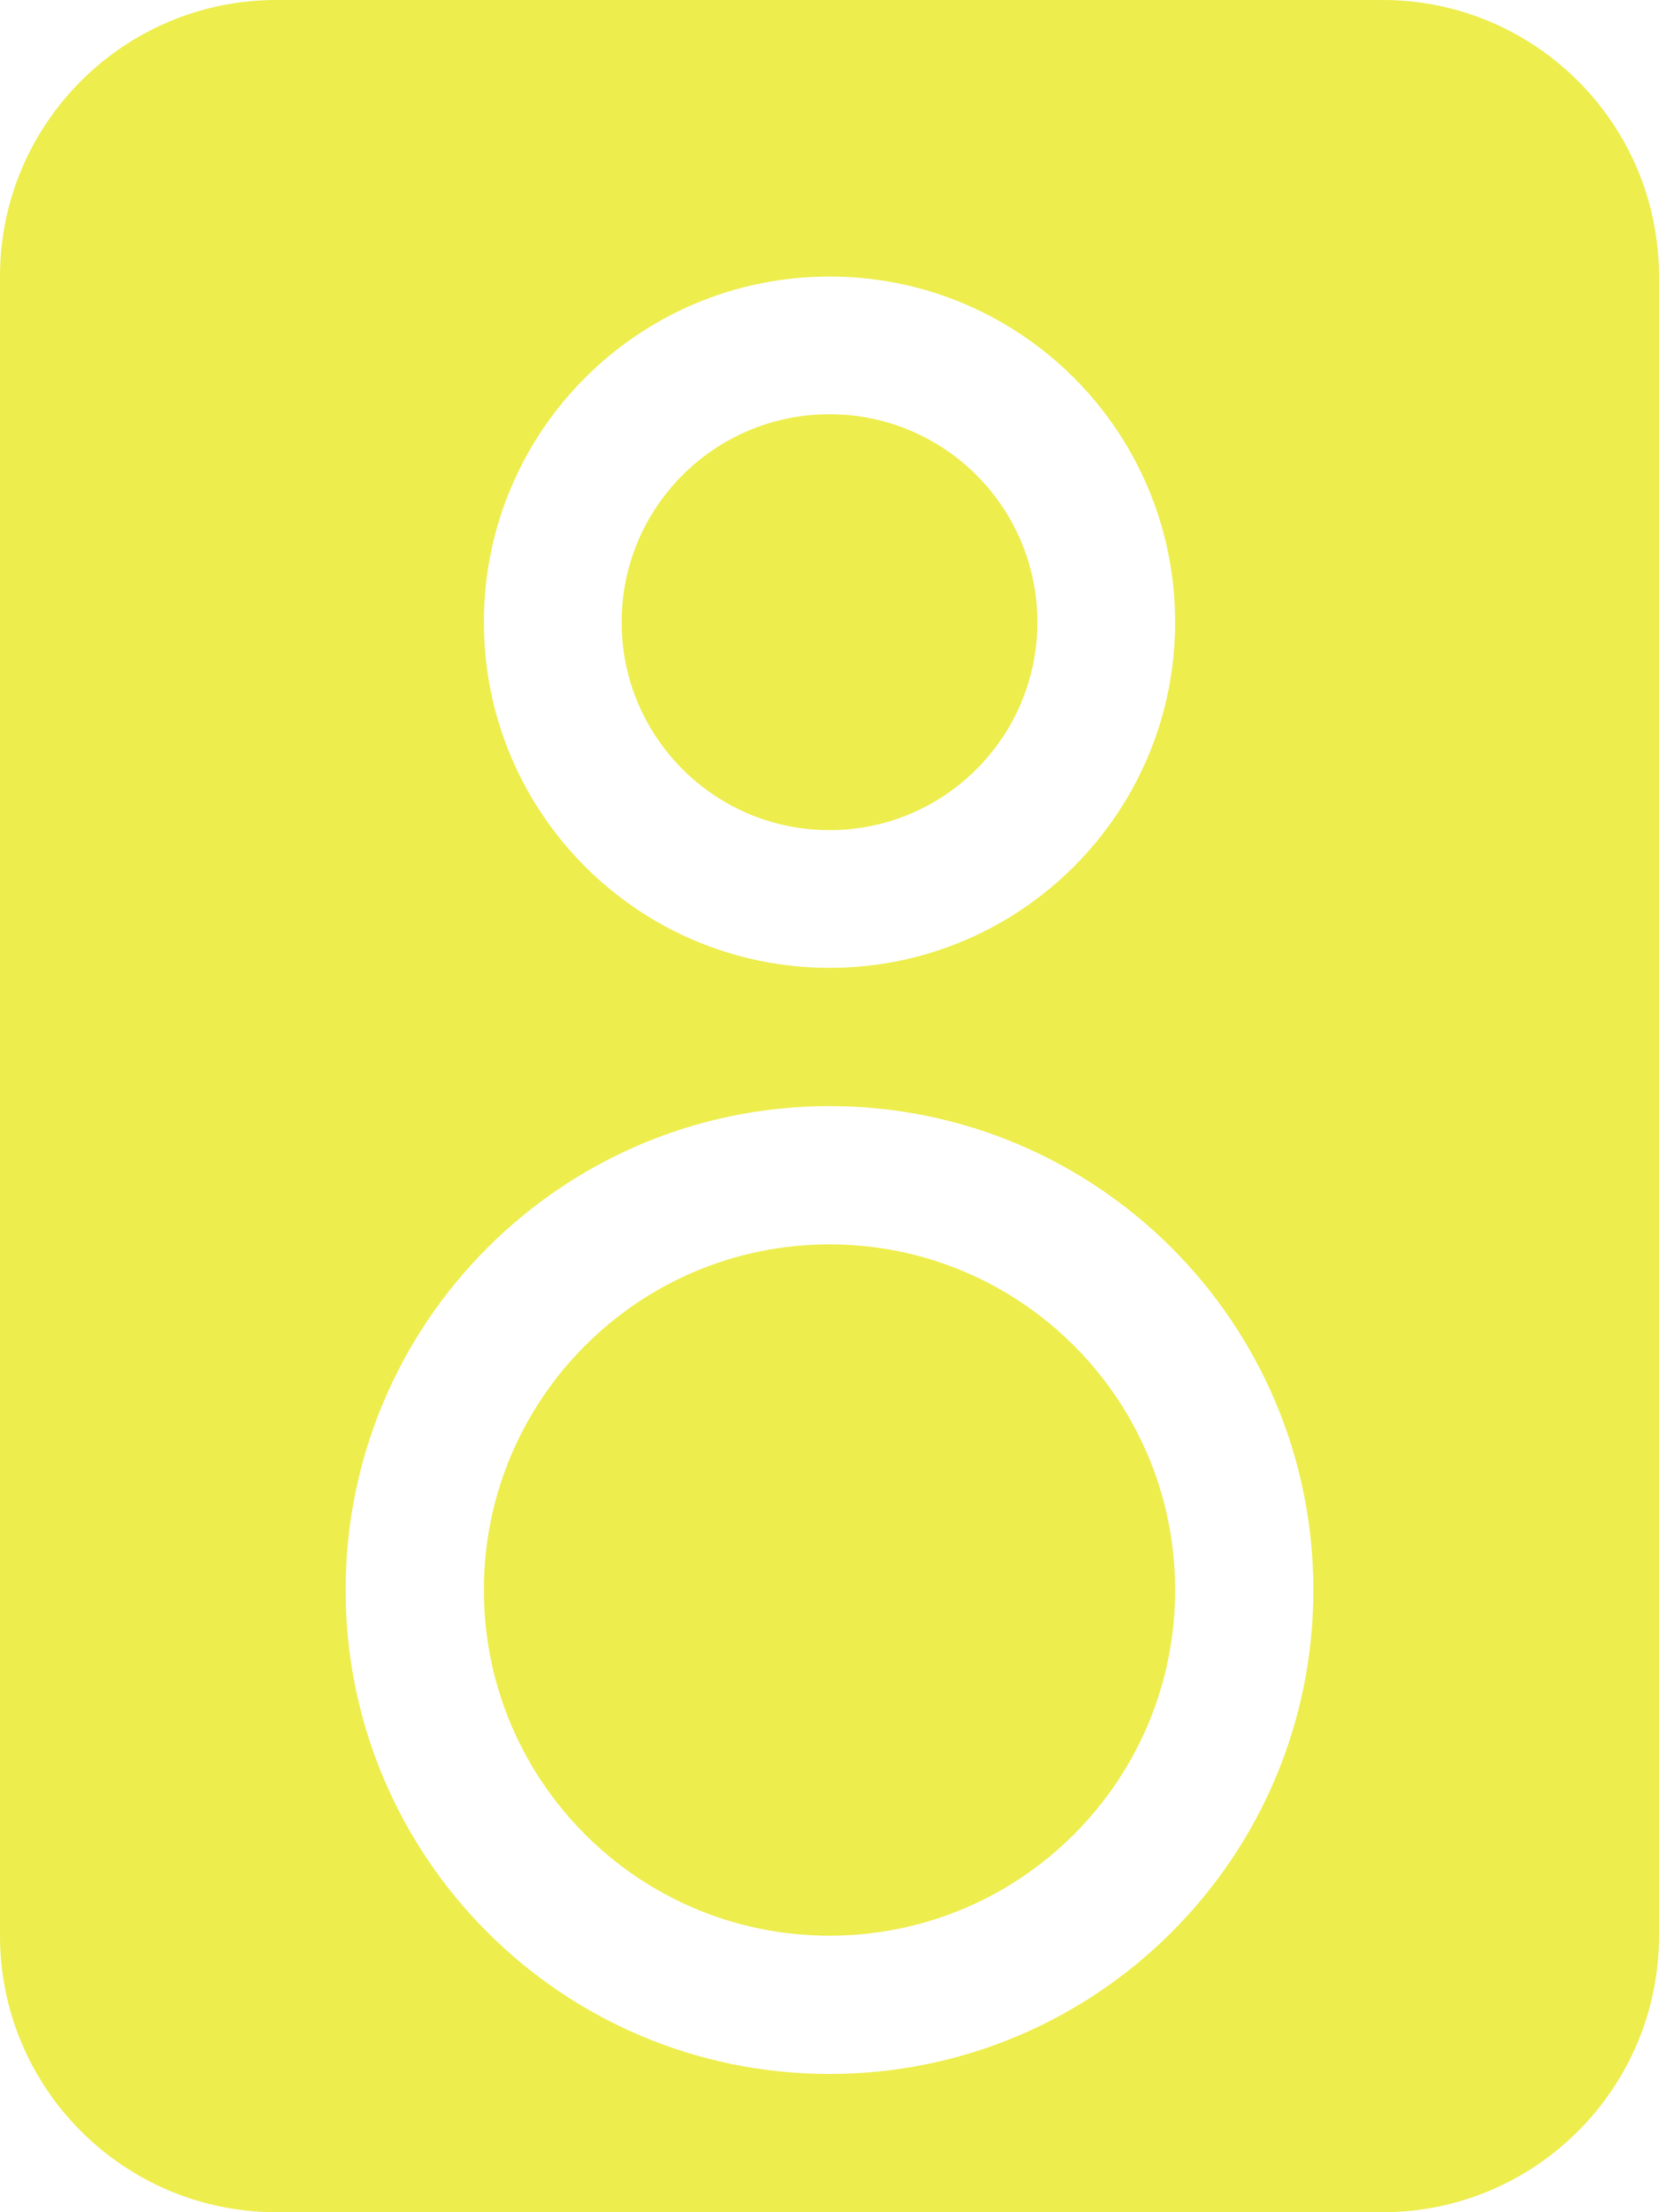 <?xml version="1.0" encoding="UTF-8" standalone="no"?>
<svg width="24px" height="32px" viewBox="0 0 24 32" version="1.1"
  xmlns="http://www.w3.org/2000/svg"
  xmlns:xlink="http://www.w3.org/1999/xlink"
  xmlns:sketch="http://www.bohemiancoding.com/sketch/ns">
  <!-- Generator: Sketch Beta 3.3.2 (12041) - http://www.bohemiancoding.com/sketch -->
  <title>monitor-speaker</title>
  <desc>Created with Sketch Beta.</desc>
  <defs></defs>
  <g id="Page-1" stroke="none" stroke-width="1" fill="none" fill-rule="evenodd" sketch:type="MSPage">
    <g id="Icon-Set-Filled" sketch:type="MSLayerGroup" transform="translate(-106, -569)" fill="#eded4d">
      <path d="M118,599 C114.134,599 111,595.866 111,592 C111,588.134 114.134,585 118,585 C121.866,585 125,588.134 125,592 C125,595.866 121.866,599 118,599 L118,599 Z M118,573 C120.761,573 123,575.238 123,578 C123,580.762 120.761,583 118,583 C115.239,583 113,580.762 113,578 C113,575.238 115.239,573 118,573 L118,573 Z M126,569 L110,569 C107.791,569 106,570.791 106,573 L106,597 C106,599.209 107.791,601 110,601 L126,601 C128.209,601 130,599.209 130,597 L130,573 C130,570.791 128.209,569 126,569 L126,569 Z M118,587 C115.239,587 113,589.238 113,592 C113,594.762 115.239,597 118,597 C120.761,597 123,594.762 123,592 C123,589.238 120.761,587 118,587 L118,587 Z M118,581.008 C119.661,581.008 121.007,579.661 121.007,578 C121.007,576.339 119.661,574.992 118,574.992 C116.339,574.992 114.993,576.339 114.993,578 C114.993,579.661 116.339,581.008 118,581.008 L118,581.008 Z" id="monitor-speaker" sketch:type="MSShapeGroup"></path>
    </g>
  </g>
</svg>